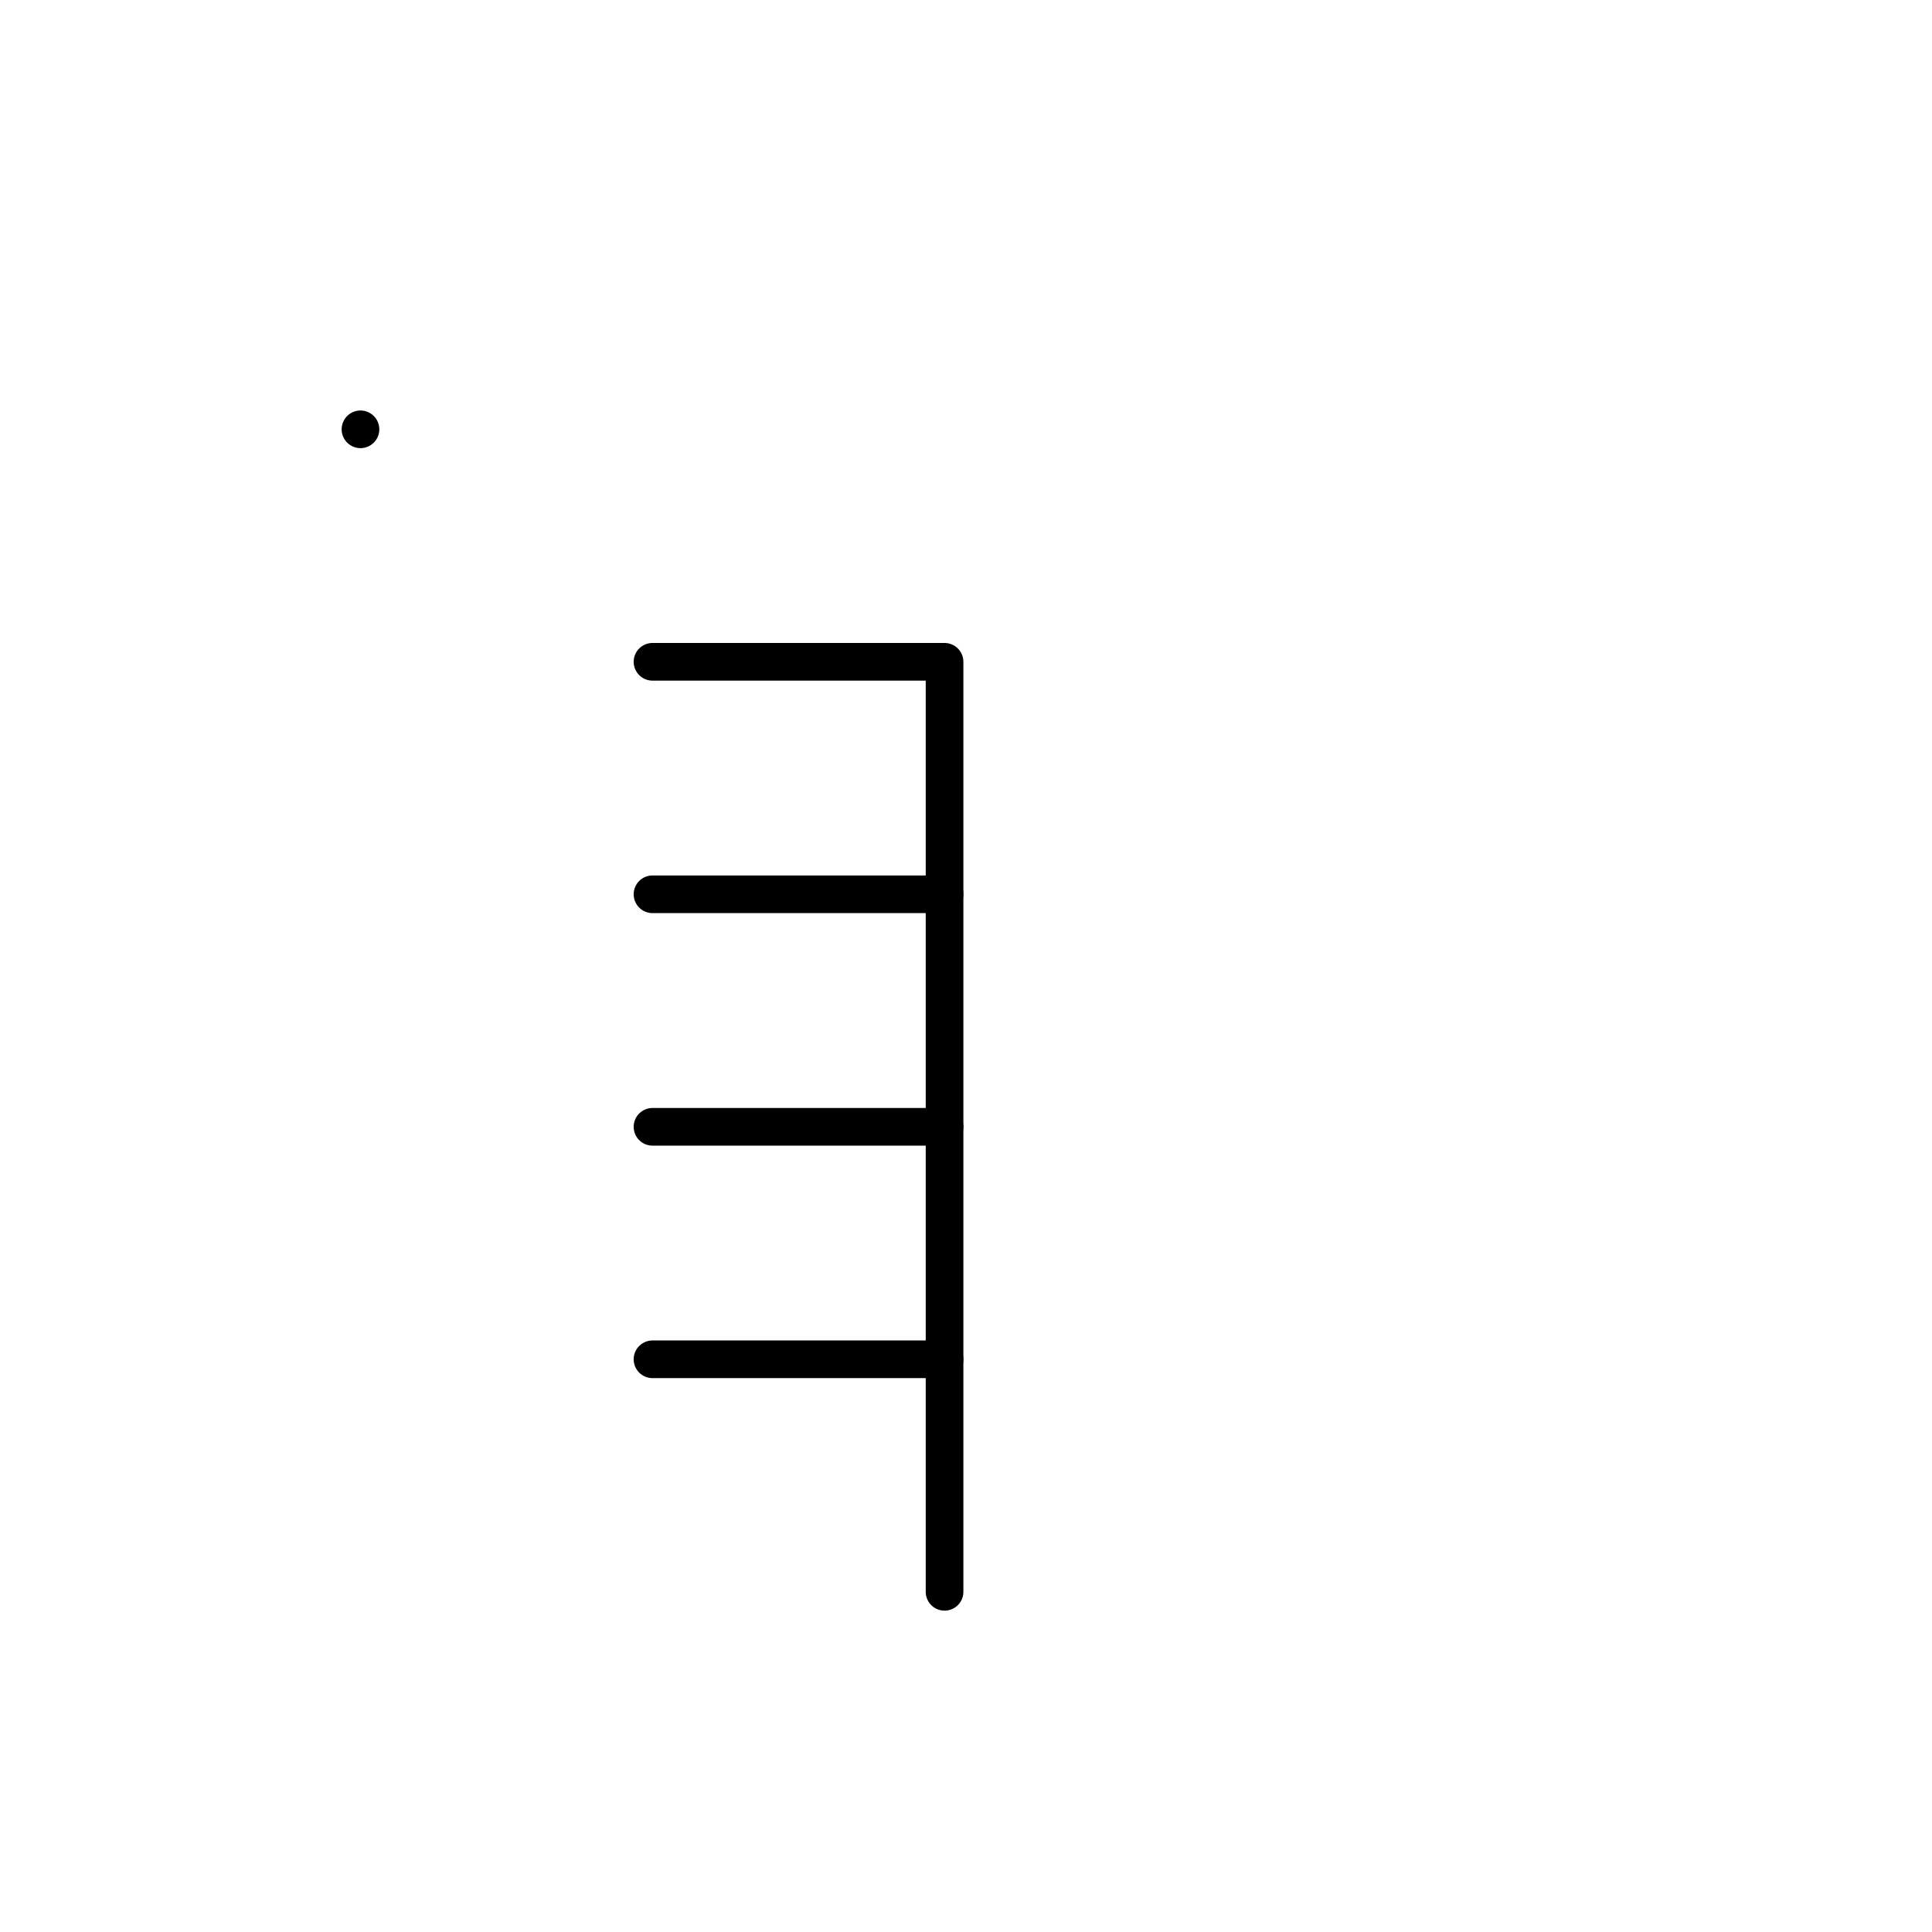  
<svg version="1.1" id="_x30_" xmlns="http://www.w3.org/2000/svg" preserveAspectRatio="none"   xmlns:agg="http://www.example.com" x="0px" y="0px"
	   viewBox="0 0 51.307 51.307" enable-background="new 0 0 51.307 51.307" xml:space="preserve">


<agg:params>
        <agg:param name="color" description="Color" type="C" cssAttributes="fill" classes="color"/>
        <agg:param name="strokeColor" description="Stroke Color" type="C" cssAttributes="stroke" classes="color,stroked"/>
</agg:params>

<style type="text/css" >
   <![CDATA[

	.color,.stroked{
		stroke-width:1;
		stroke-linecap:round;
		stroke-linejoin:round;
		stroke: #000000;
	}
	
	.color {
		fill:   #A1BFE2;

	}
	
	.stroked {
		fill:none;
	}

      ]]>
</style>
	

<rect class="color" x="9.573" y="11.401"  />

<polyline class="stroked" points="25.084,42.273 25.084,17.575 17.328,17.575 "/>
<line class="stroked" x1="17.328" y1="23.749" x2="25.084" y2="23.749"/>
<line class="stroked" x1="17.328" y1="29.924" x2="25.084" y2="29.924"/>
<line class="stroked" x1="17.328" y1="36.098" x2="25.084" y2="36.098"/>

</svg>
